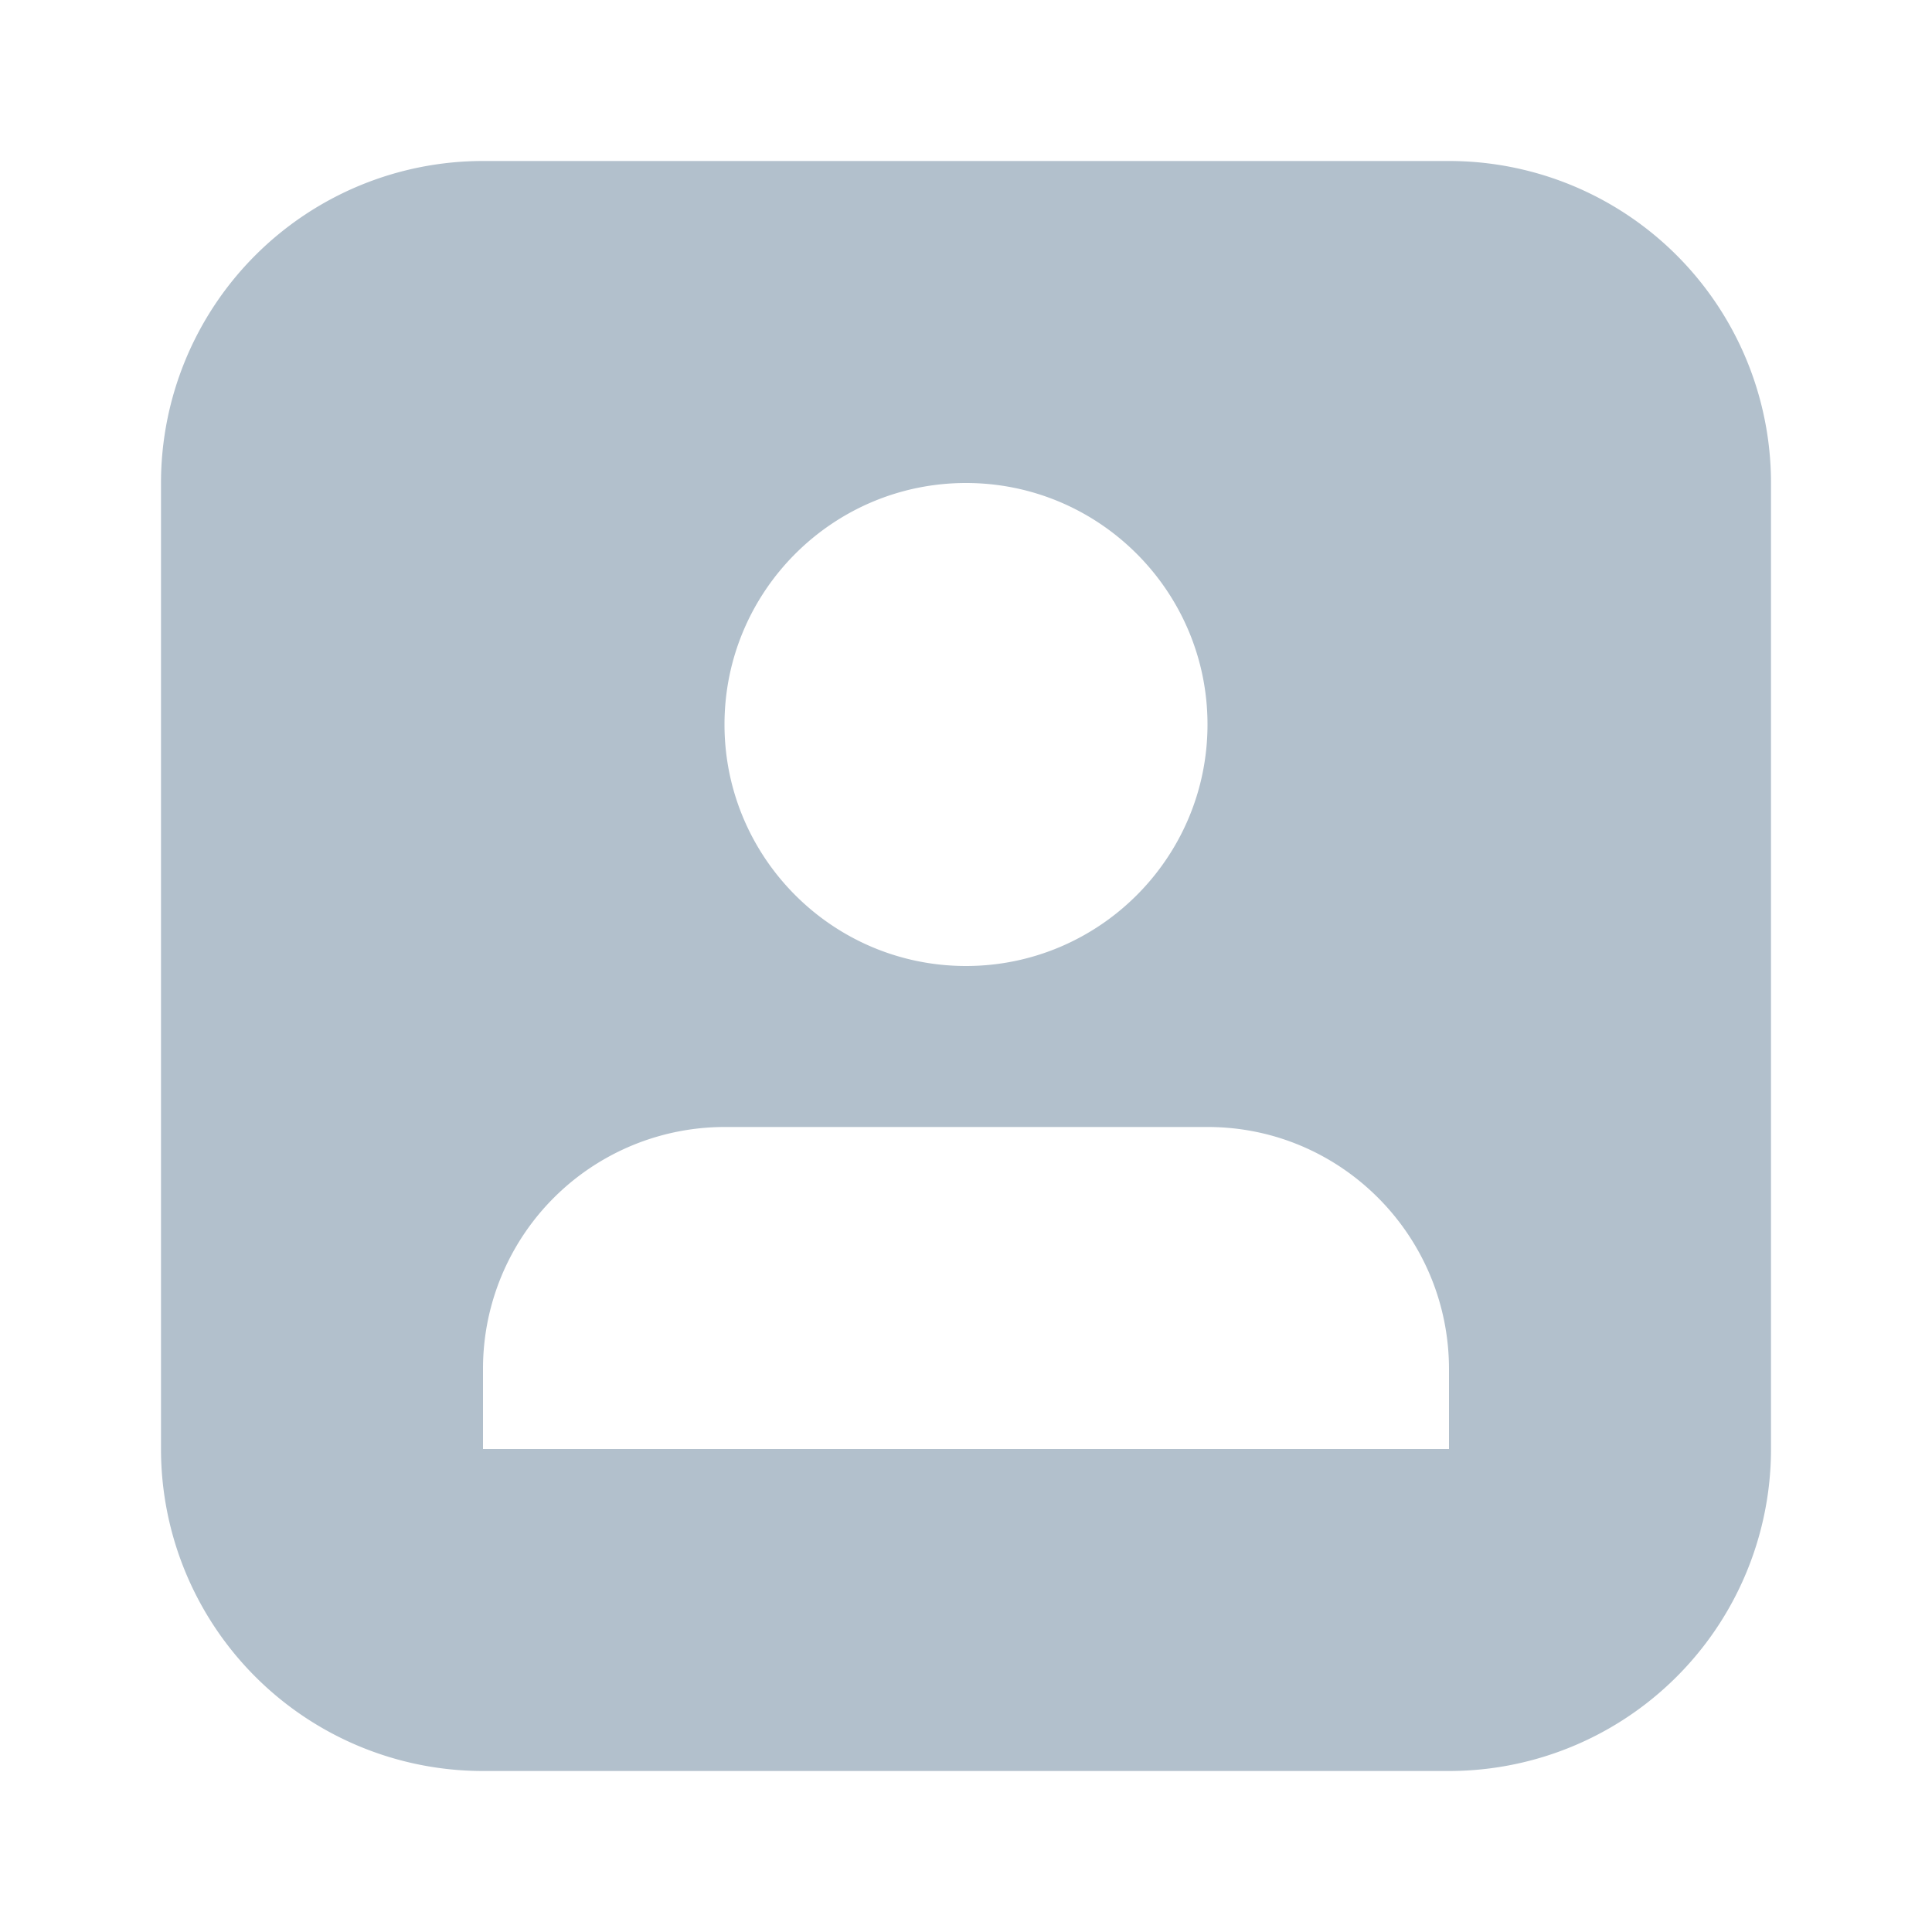 <svg xmlns:xlink="http://www.w3.org/1999/xlink" xmlns="http://www.w3.org/2000/svg" class="ic-24" width="24"  height="24" ><defs><symbol viewBox="0 0 24 24" id="ic-profile"><path d="M2 6a4 4 0 0 1 4-4h12a4 4 0 0 1 4 4v12a4 4 0 0 1-4 4H6a4 4 0 0 1-4-4V6zm7 3c0 1.653 1.343 3 3 3 1.653 0 3-1.343 3-3 0-1.653-1.343-3-3-3-1.653 0-3 1.343-3 3zm-3 8.01V21h12v-3.99c0-1.66-1.342-3.01-2.997-3.01H8.997A3.003 3.003 0 0 0 6 17.01zM6 18h12v3H6v-3z" fill-rule="evenodd"></path></symbol></defs><use xlink:href="#ic-profile" fill="#B2C0CC"></use></svg>